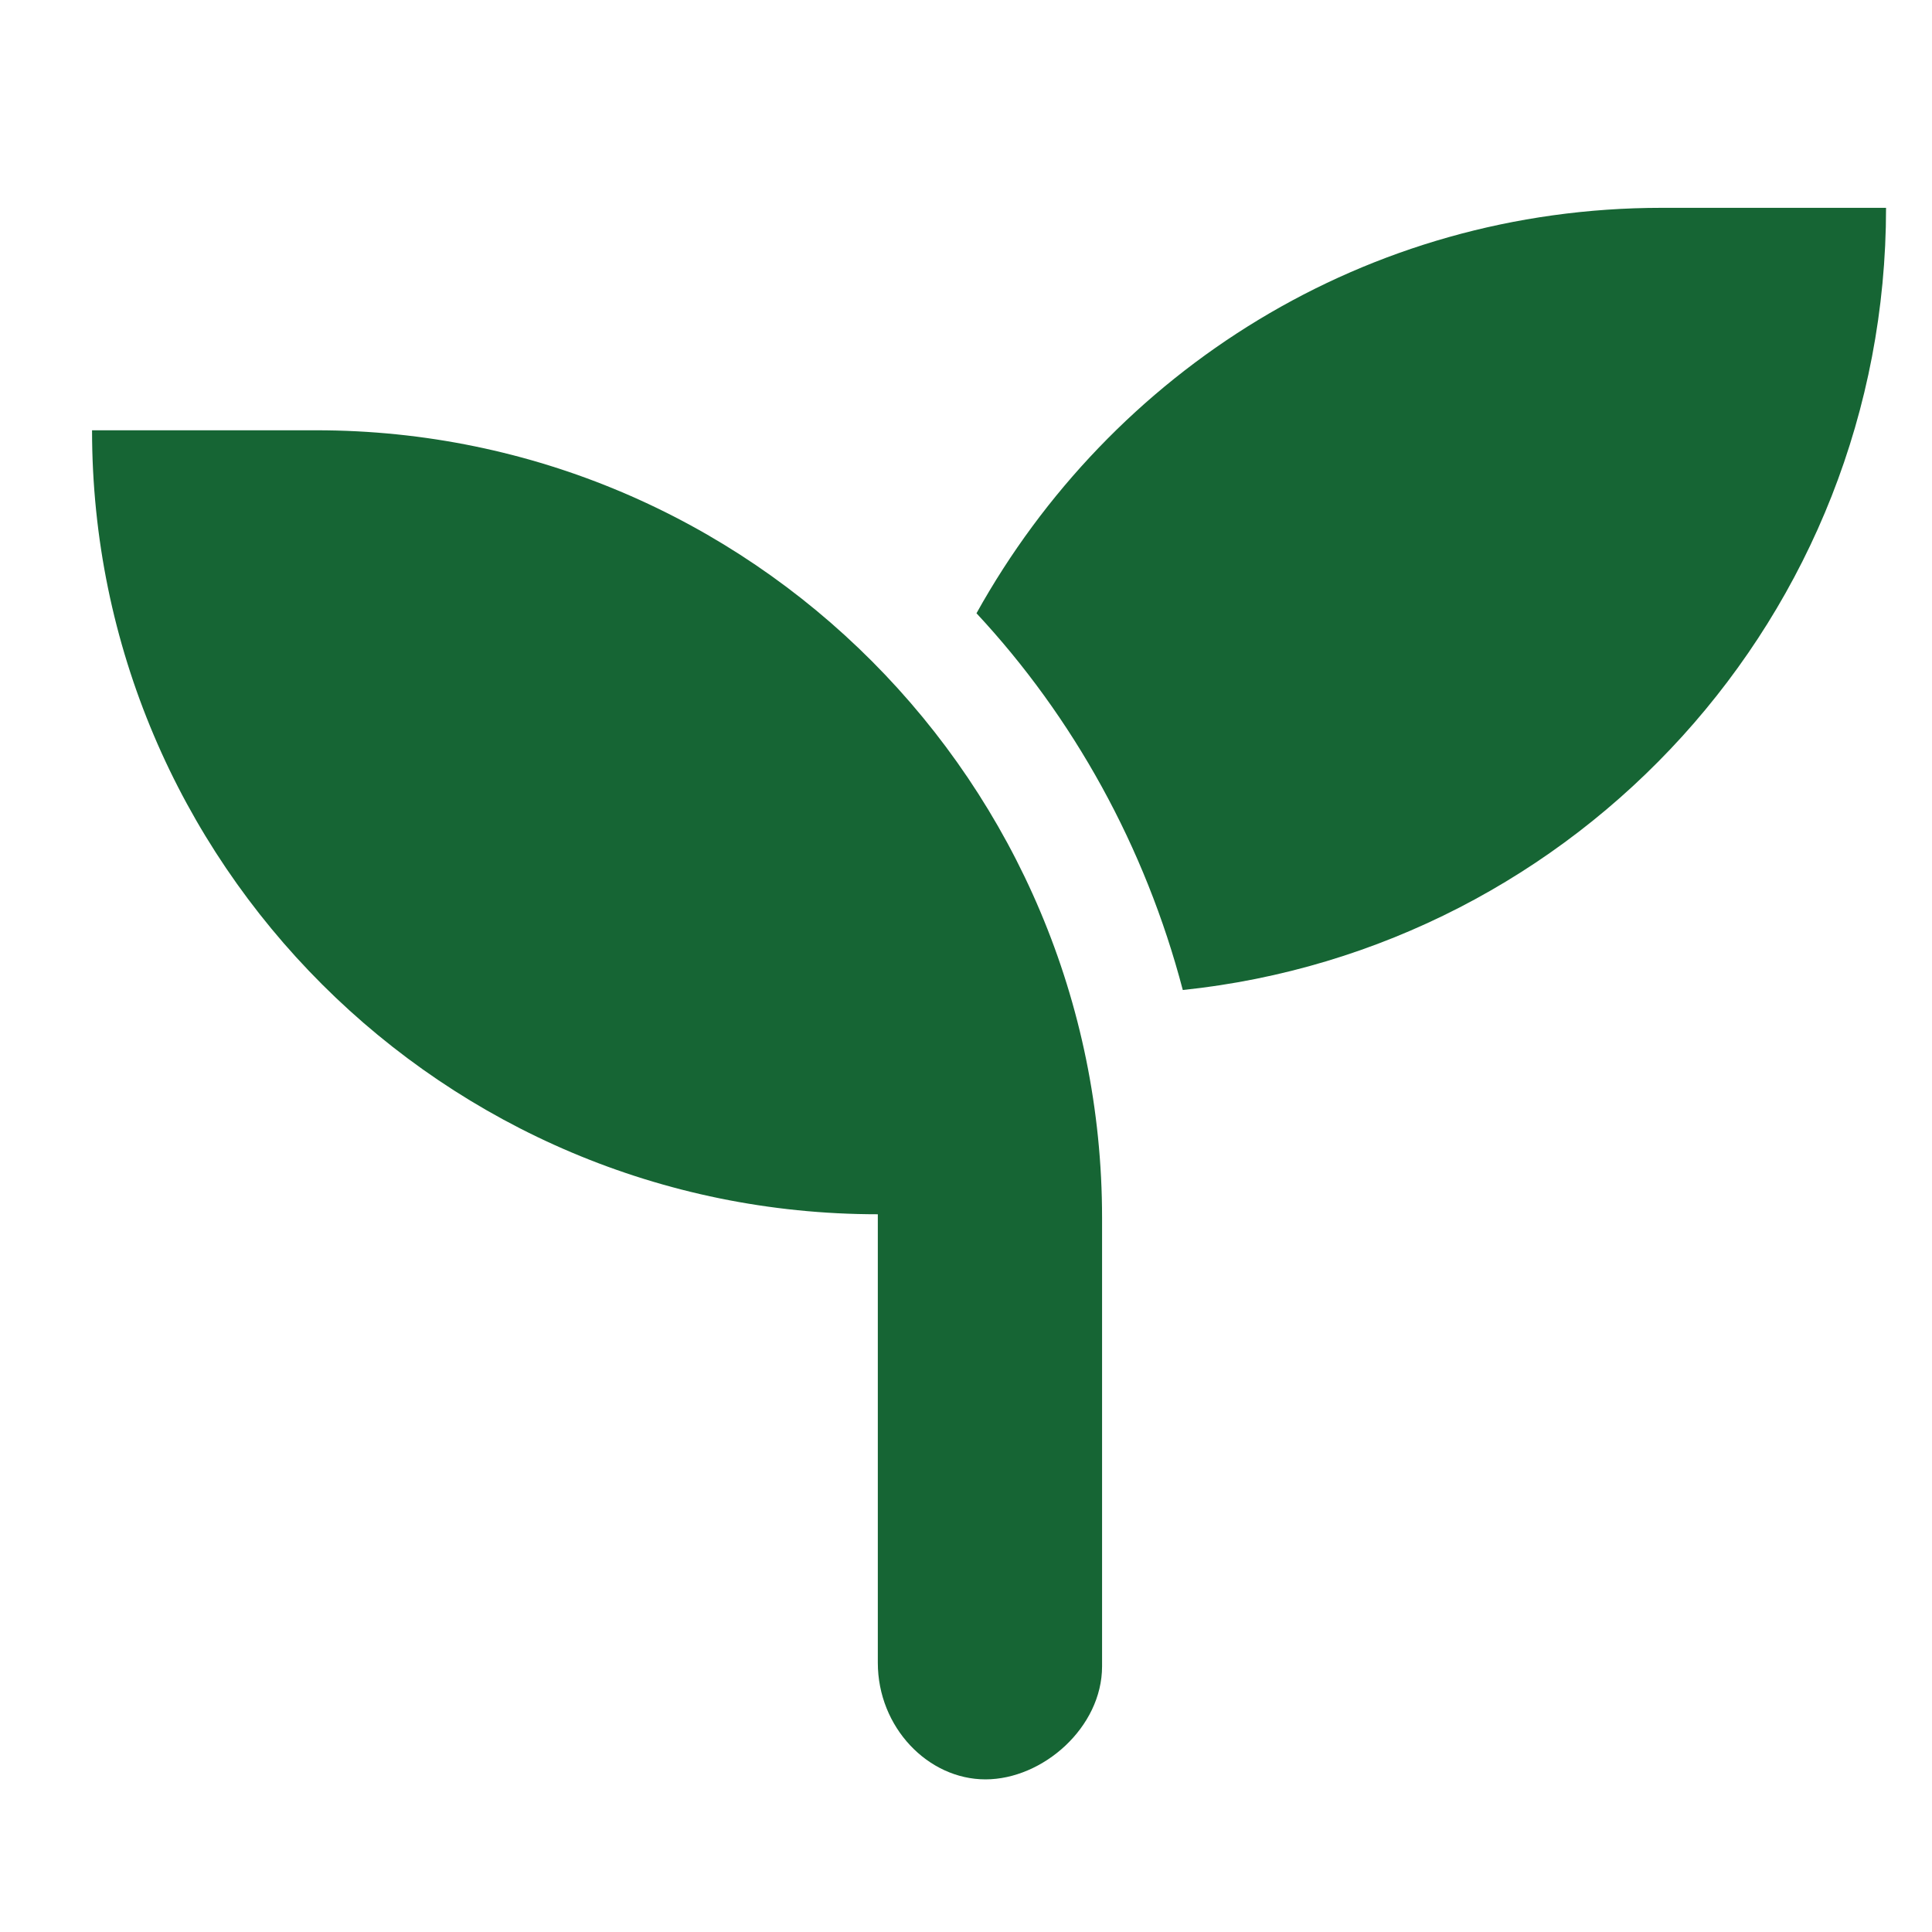 <svg width="14" height="14" viewBox="0 0 14 14" fill="none" xmlns="http://www.w3.org/2000/svg">
<path d="M2.292 3.118H0.667C0.667 6.251 3.215 8.799 6.361 8.799V12.049C6.361 12.517 6.725 12.894 7.141 12.894C7.557 12.894 7.986 12.517 7.986 12.075V8.825C7.986 5.679 5.438 3.118 2.292 3.118ZM12.042 1.506C9.897 1.506 8.051 2.689 7.076 4.444C7.778 5.198 8.298 6.134 8.571 7.174C11.431 6.875 13.667 4.457 13.667 1.506H12.042Z" fill="#166534"/>
</svg>

